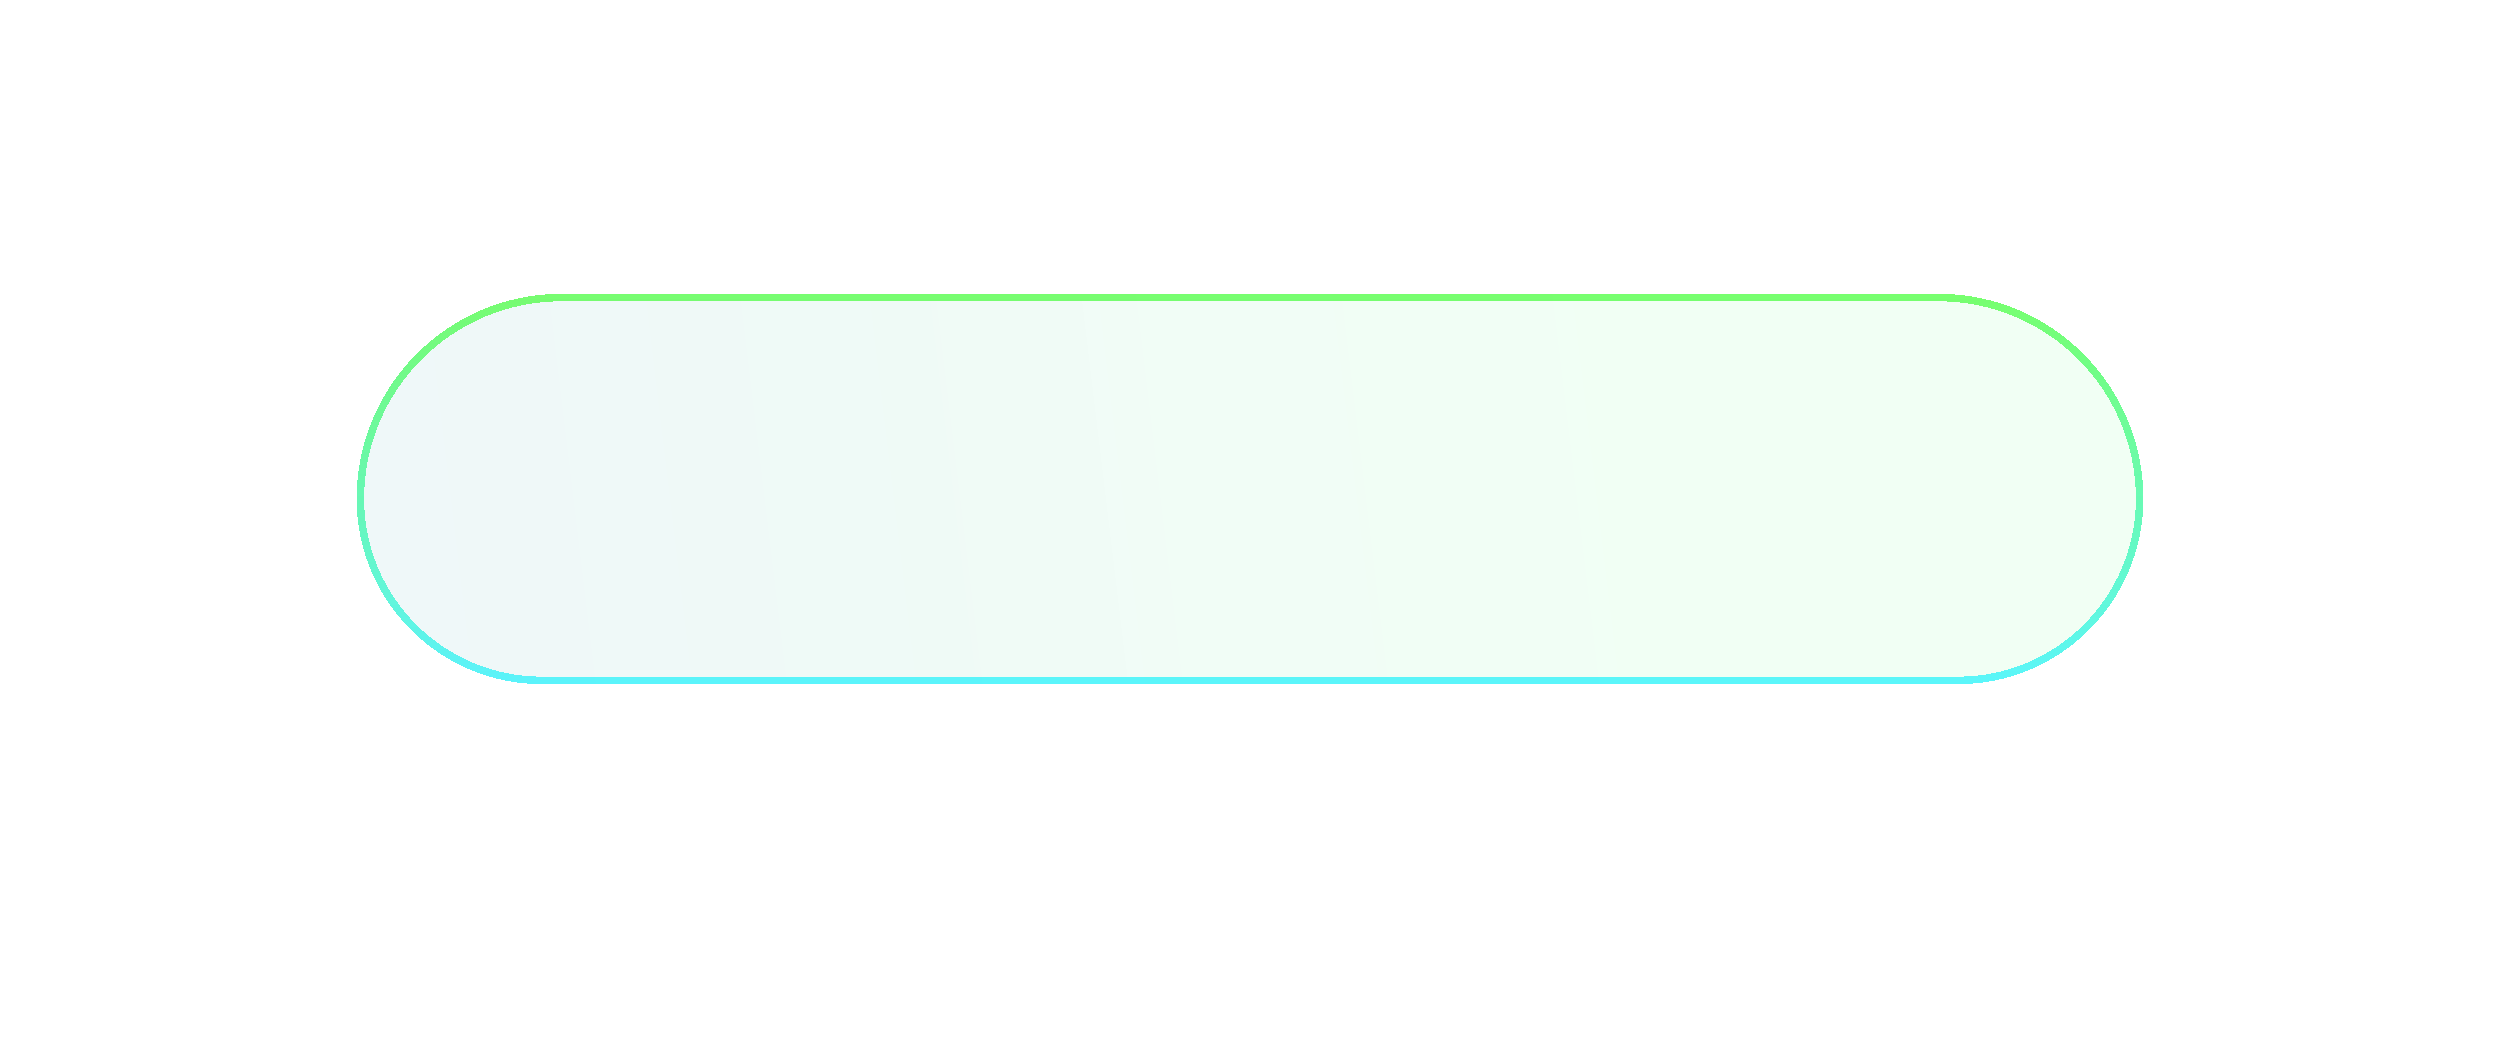 <svg width="333" height="139" viewBox="0 0 333 139" fill="none" xmlns="http://www.w3.org/2000/svg">
<g filter="url(#filter0_d_133_51551)">
<path d="M47.501 63.304C47.5 48.224 59.724 36 74.804 36H258.196C273.276 36 285.5 48.224 285.5 63.304V63.304V63.304C285.5 76.943 274.443 88 260.804 88H72.196C58.557 88 47.5 76.943 47.501 63.304V63.304V63.304Z" fill="url(#paint0_linear_133_51551)" fill-opacity="0.1" shape-rendering="crispEdges"/>
<path d="M74.804 36.5H258.196C272.999 36.5 285 48.501 285 63.304C285 76.667 274.167 87.5 260.804 87.5H72.196C58.833 87.5 48.001 76.667 48.001 63.304C48.001 48.501 60.001 36.5 74.804 36.5Z" stroke="url(#paint1_linear_133_51551)" shape-rendering="crispEdges"/>
</g>
<defs>
<filter id="filter0_d_133_51551" x="0.529" y="-7.84" width="331.943" height="145.943" filterUnits="userSpaceOnUse" color-interpolation-filters="sRGB">
<feFlood flood-opacity="0" result="BackgroundImageFix"/>
<feColorMatrix in="SourceAlpha" type="matrix" values="0 0 0 0 0 0 0 0 0 0 0 0 0 0 0 0 0 0 127 0" result="hardAlpha"/>
<feOffset dy="3.131"/>
<feGaussianBlur stdDeviation="23.486"/>
<feComposite in2="hardAlpha" operator="out"/>
<feColorMatrix type="matrix" values="0 0 0 0 0.051 0 0 0 0 0.247 0 0 0 0 0.18 0 0 0 0.5 0"/>
<feBlend mode="normal" in2="BackgroundImageFix" result="effect1_dropShadow_133_51551"/>
<feBlend mode="normal" in="SourceGraphic" in2="effect1_dropShadow_133_51551" result="shape"/>
</filter>
<linearGradient id="paint0_linear_133_51551" x1="59.933" y1="80.571" x2="285.801" y2="53.357" gradientUnits="userSpaceOnUse">
<stop stop-color="#038B98" stop-opacity="0.63"/>
<stop offset="0.703" stop-color="#0FFB49" stop-opacity="0.59"/>
</linearGradient>
<linearGradient id="paint1_linear_133_51551" x1="166.5" y1="36" x2="166.5" y2="88" gradientUnits="userSpaceOnUse">
<stop stop-color="#14FF00" stop-opacity="0.55"/>
<stop offset="1" stop-color="#00F0FF" stop-opacity="0.62"/>
</linearGradient>
</defs>
</svg>
